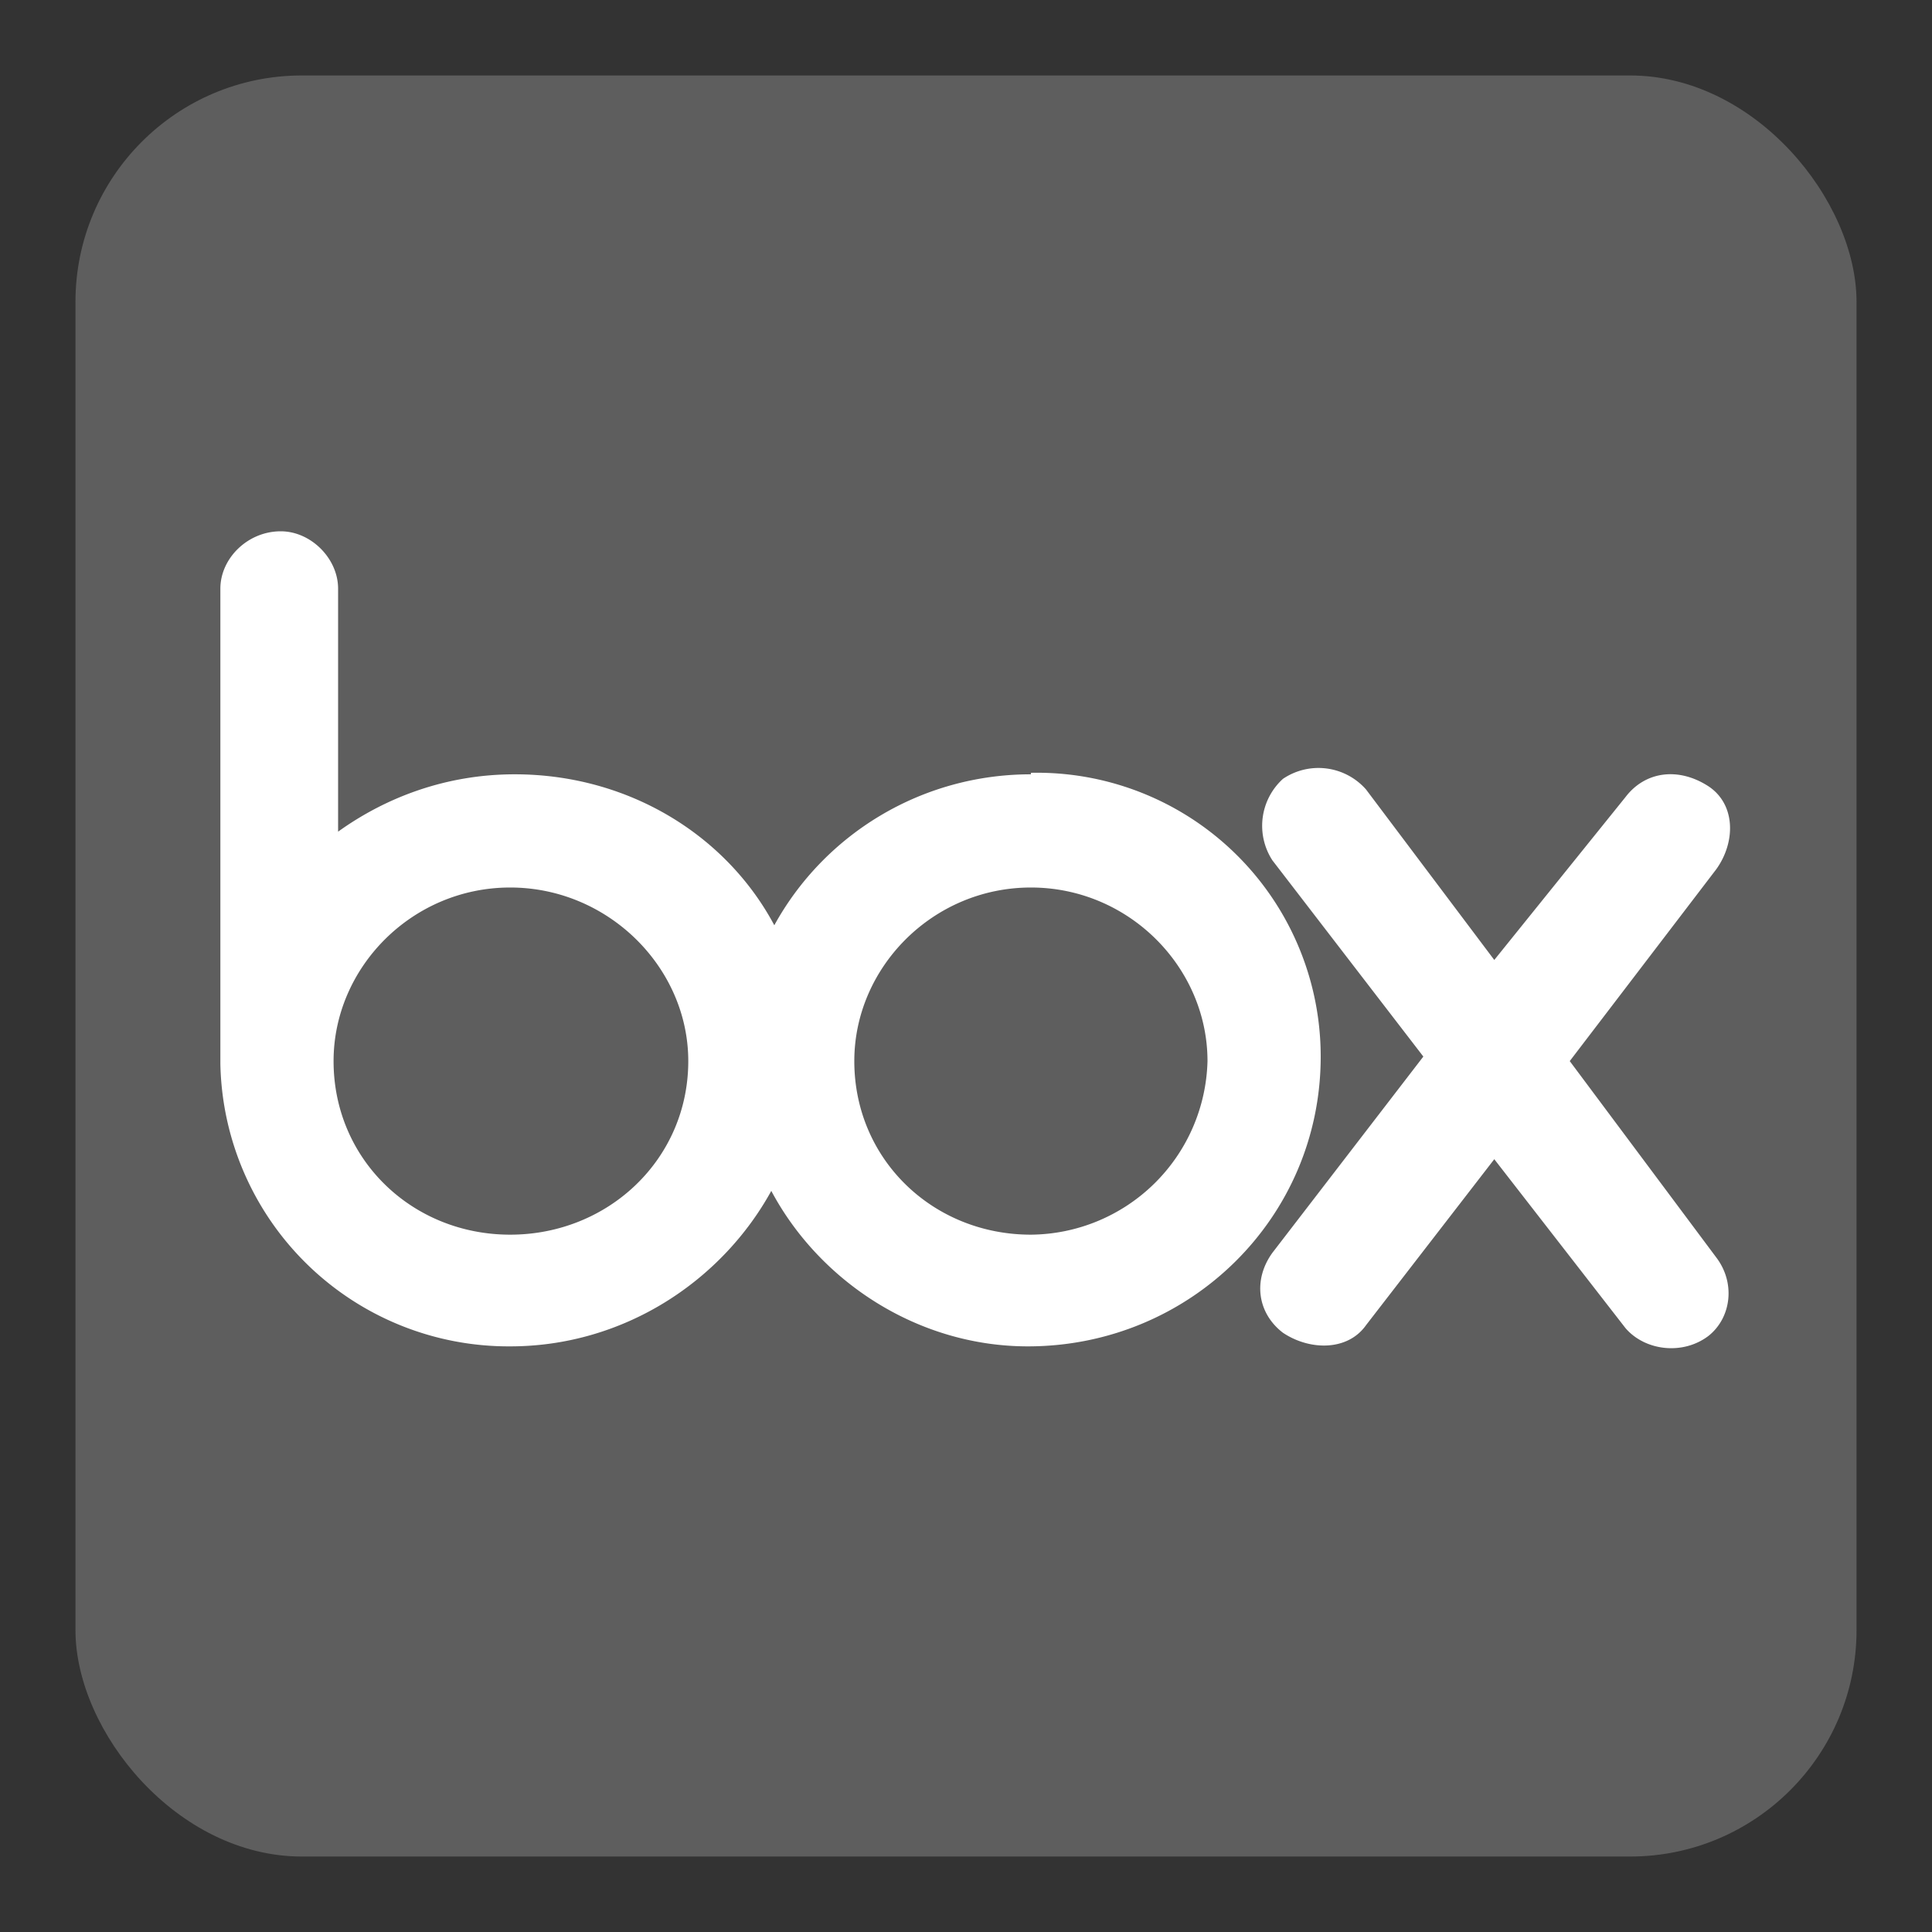 <svg viewBox="0 0 128 128" xmlns="http://www.w3.org/2000/svg"><rect x="0" y="0" width="128" height="128" fill="#333333" stroke="none"/><rect fill="#5e5e5e" height="118" rx="15" width="118" x="5" y="5"/><path d="m113.7 83.3c1.3 1.7 1 4-.5 5.2-1.7 1.3-4.2 1-5.5-.5l-8.7-11.2-8.5 11c-1.2 1.7-3.7 1.7-5.5.5-1.7-1.3-2-3.5-.7-5.3l10-13-10-13a4.2 4.2 0 0 1 .7-5.4 4.2 4.2 0 0 1 5.5.7l8.5 11.3 8.7-10.8c1.3-1.7 3.5-2 5.5-.7 1.8 1.2 1.8 3.7.5 5.5l-9.7 12.7zm-45.4-1.5c-6.5 0-11.7-5-11.7-11.5 0-6.2 5.2-11.5 11.7-11.5s11.7 5.3 11.7 11.5a11.8 11.8 0 0 1 -11.7 11.5zm-34.5 0c-6.5 0-11.7-5-11.7-11.5 0-6.2 5.2-11.5 11.7-11.5s11.8 5.3 11.8 11.5c0 6.5-5.3 11.5-11.8 11.5zm34.5-30.5c-7.3 0-13.7 4-17 10-3.2-6-9.7-10-17.2-10-4.5 0-8.5 1.5-11.7 3.8v-16.1c0-2-1.8-3.8-3.8-3.8-2.2 0-4 1.8-4 3.8v31.5a19.1 19.1 0 0 0 19.2 18.7c7.5 0 14-4.3 17.3-10.3 3.2 6 9.7 10.3 17 10.3 10.7 0 19.4-8.5 19.4-19.2a18.8 18.8 0 0 0 -19.2-18.8z" fill="#fff"/></svg>